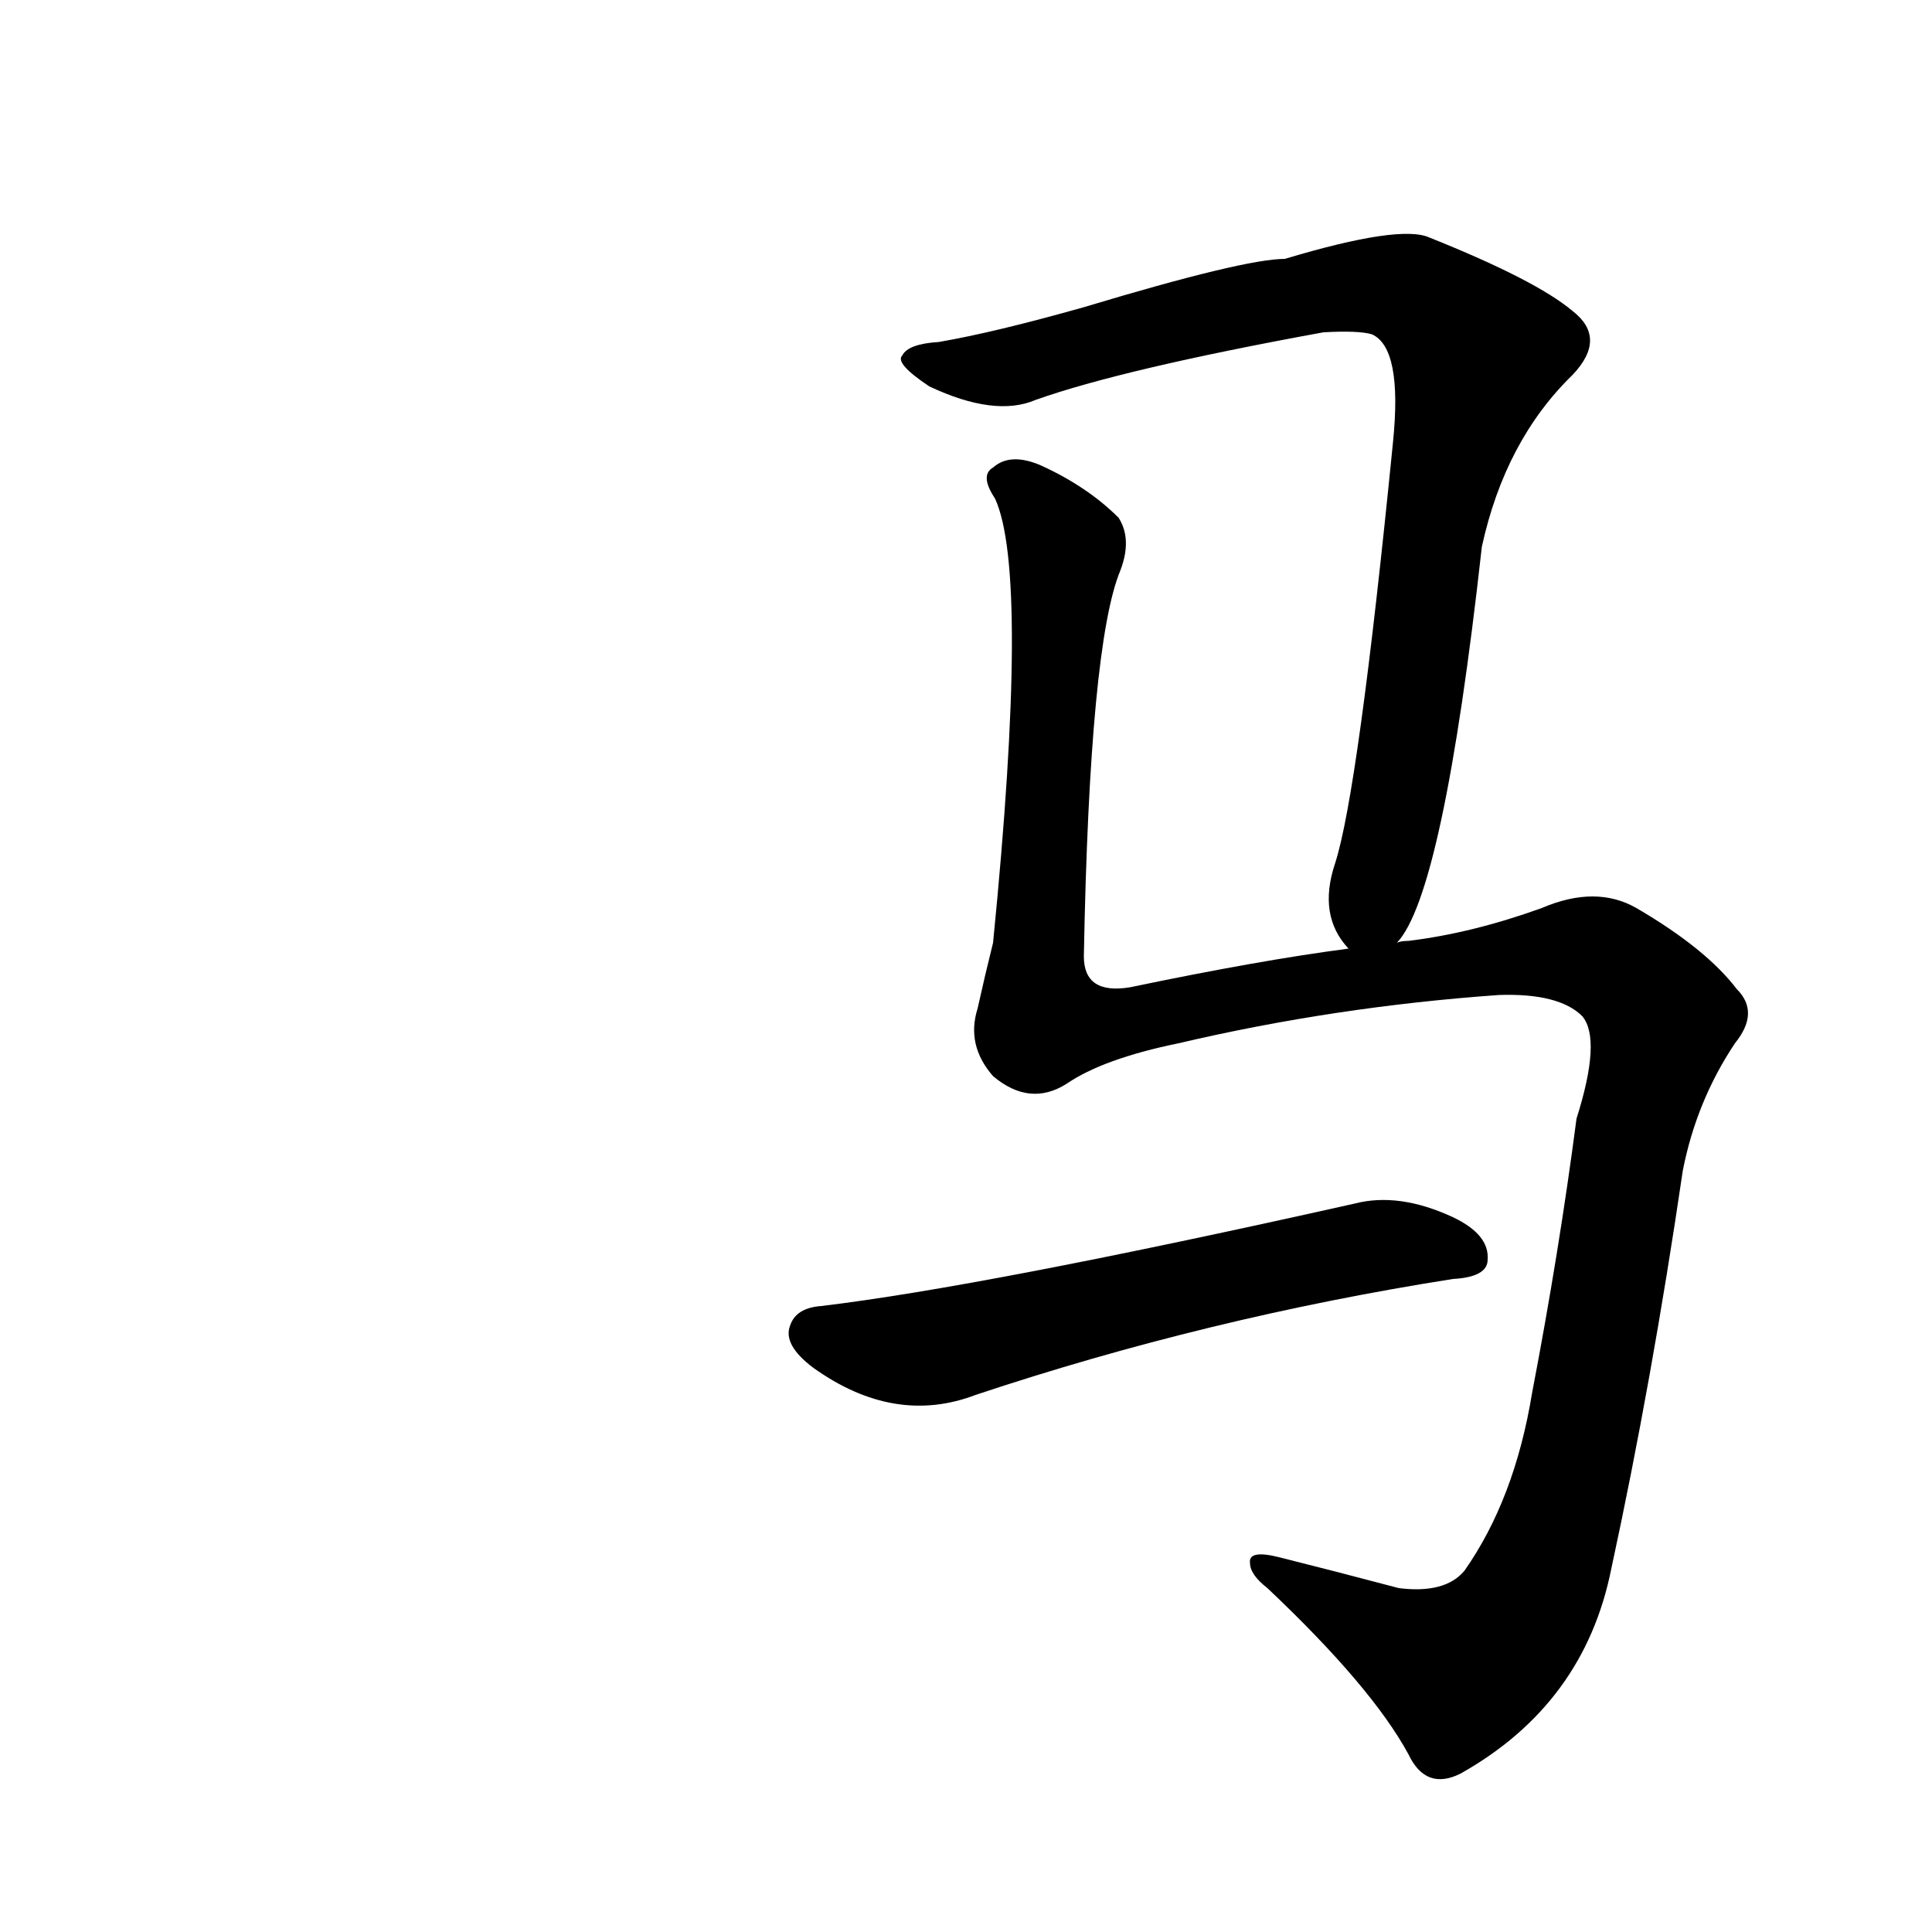     
<svg width="1000" height="1000">
    <g transform="translate(0,900)">
    <g transform="scale(1,-1)">
        <path char="妈" portion="right" d="M723 412q24 25 44 205q12 55 47 89q18 19 0 33q-19 16 -74 38q-15 7 -75 -11q-21 0 -104 -25q-46 -13 -75 -18q-16 -1 -19 -7q-4 -4 14 -16q34 -16 55 -7q45 16 149 35q18 1 25 -1q16 -7 11 -56q-18 -181 -30 -218q-9 -27 7 -44q-46 -6 -113 -20q-24 -4 -24 16 q3 162 19 200q6 16 -1 27q-16 16 -40 27q-16 7 -25 -1q-7 -4 1 -16q18 -39 -1 -230q-4 -16 -8 -34q-6 -19 8 -35q19 -16 38 -4q19 13 58 21q81 19 166 25q31 1 43 -11q10 -12 -3 -53q-9 -69 -23 -142q-9 -55 -35 -92q-10 -12 -34 -9q-34 9 -62 16q-16 4 -15 -3q0 -6 9 -13 q54 -51 73 -86q9 -19 27 -10q64 36 78 106q21 97 37 206q7 36 27 66q13 16 1 28q-16 21 -52 42q-21 12 -49 0q-36 -13 -69 -17q-4 0 -6 -1zM425 224q-13 -1 -16 -10q-4 -10 12 -22q42 -30 84 -14q120 40 247 60q18 1 18 10q1 13 -18 22q-28 13 -51 7q-192 -43 -276 -53z"></path>
    </g>
    </g>
</svg>
